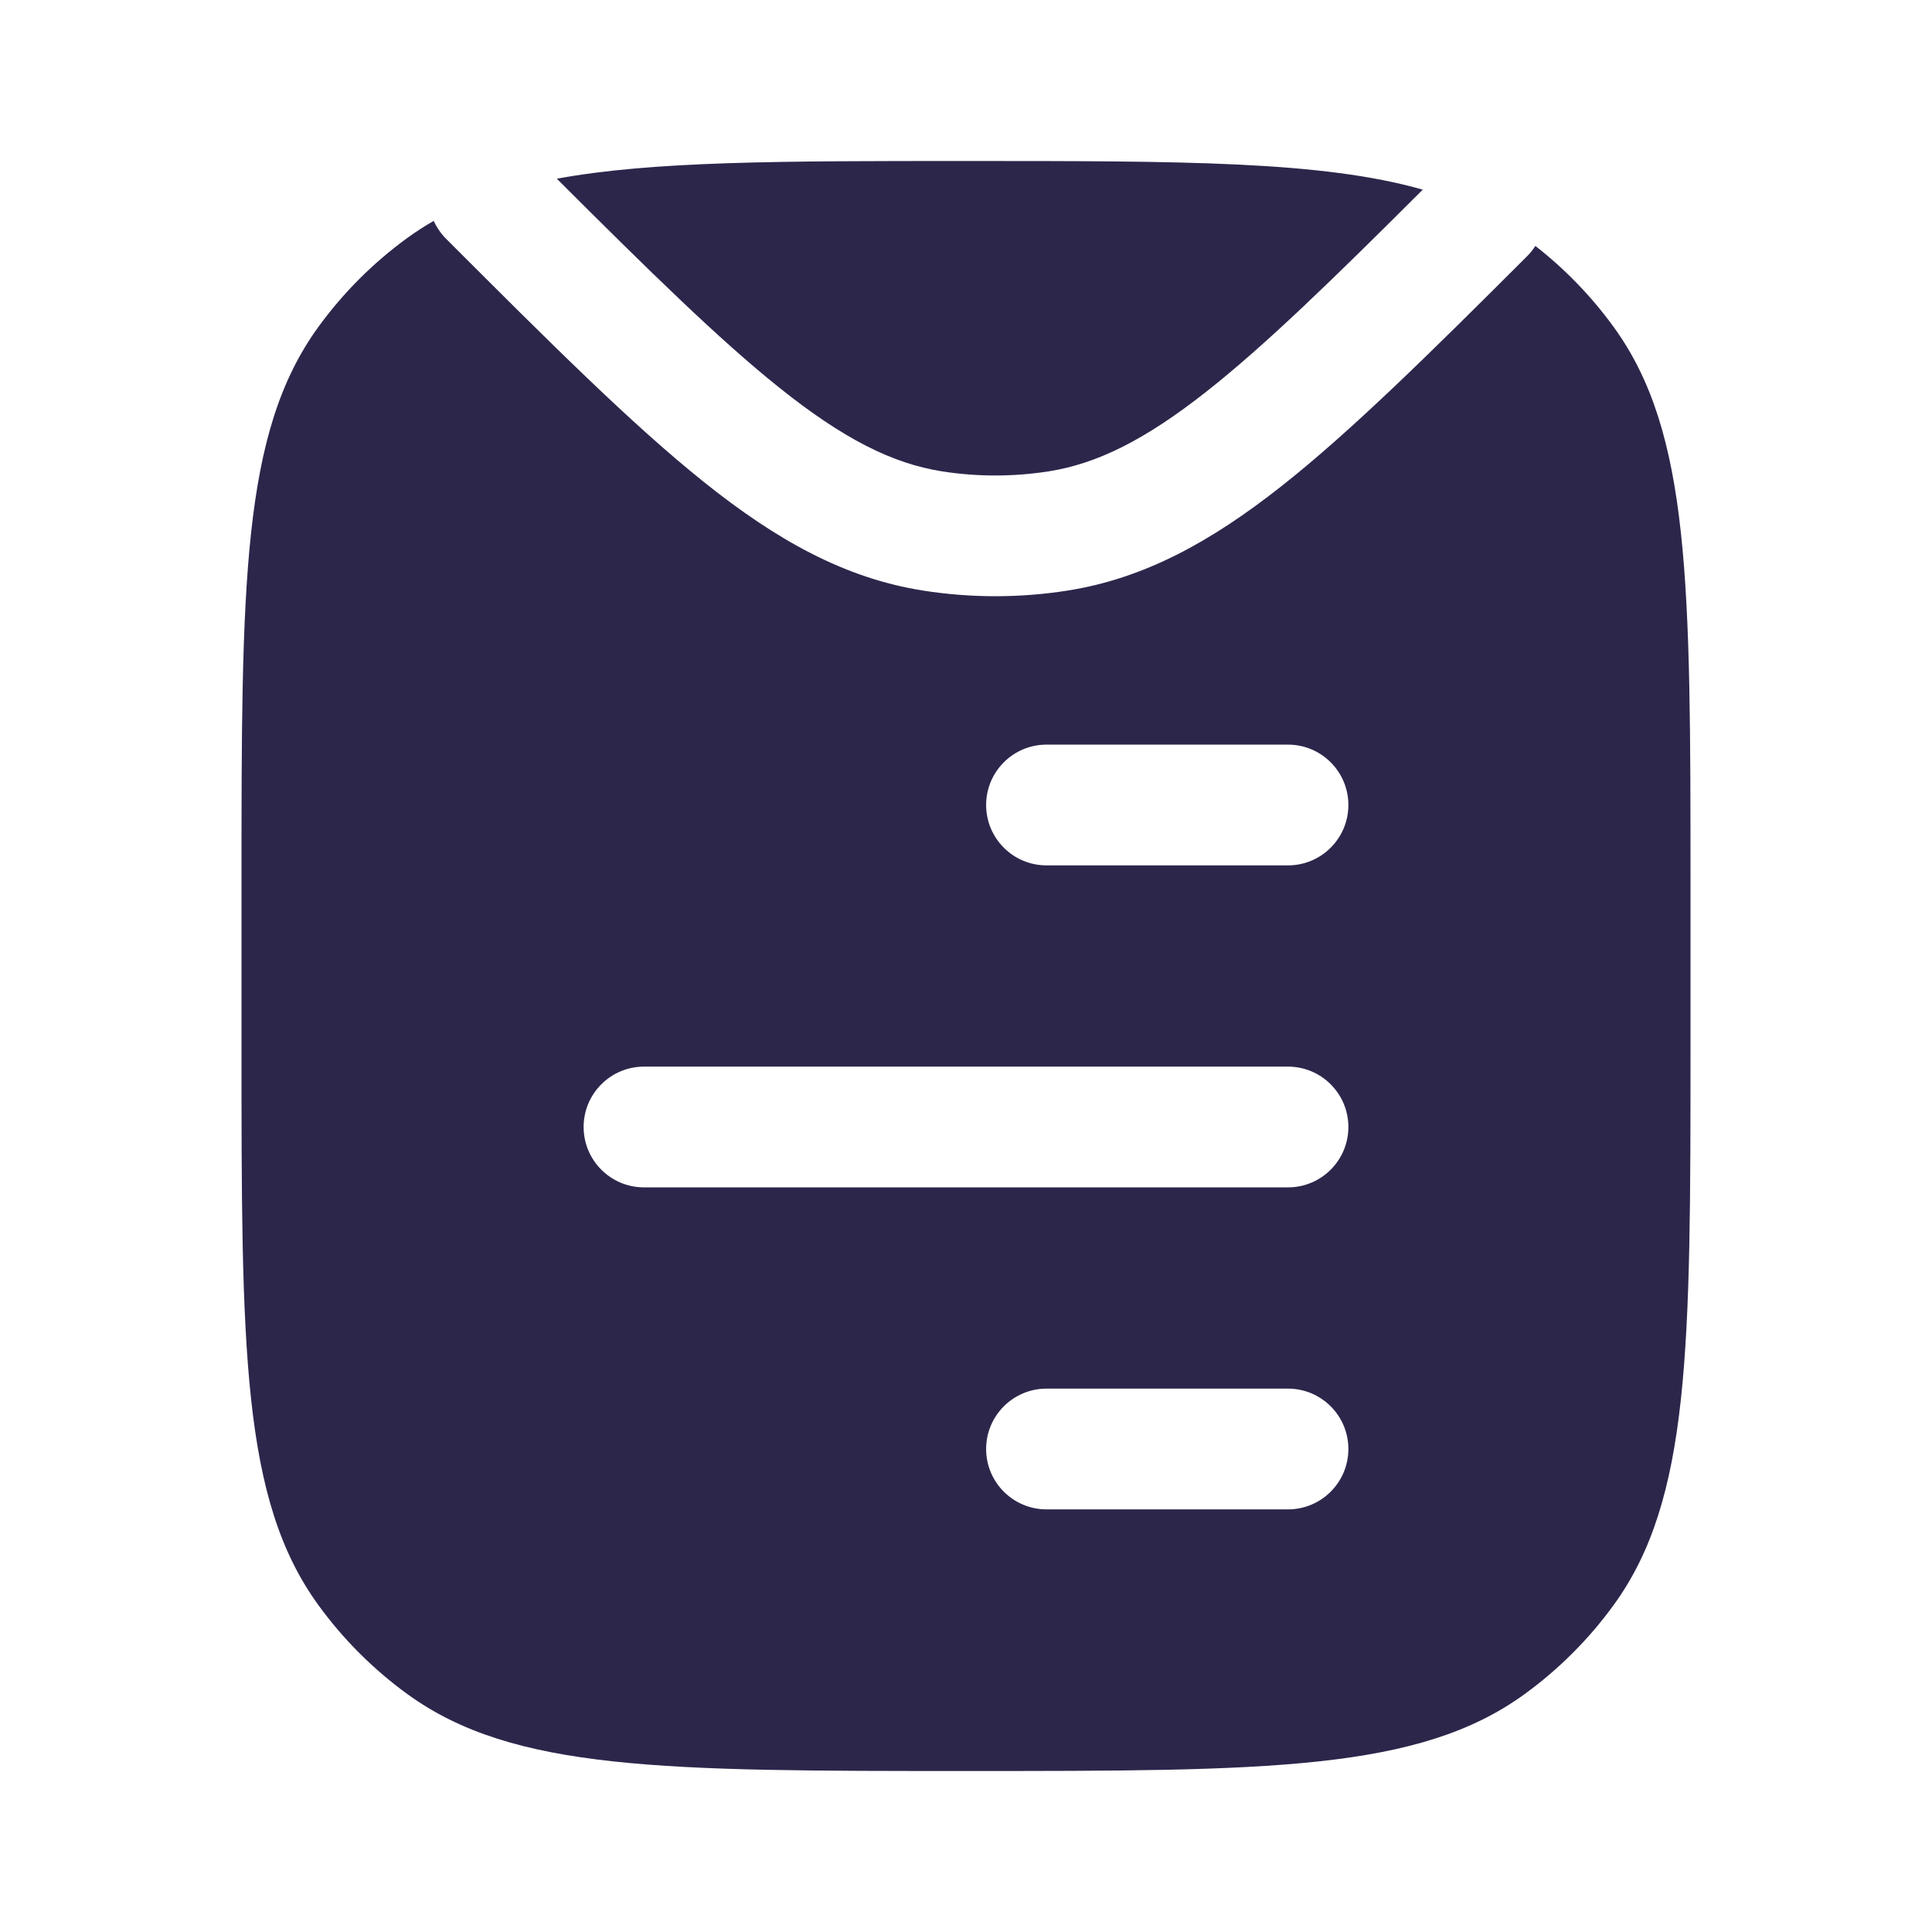 <svg xmlns="http://www.w3.org/2000/svg" width="24" height="24" viewBox="0 0 24 24">
  <defs/>
  <path fill="#2D264B" d="M5.061,2.955 C5.166,2.879 5.275,2.808 5.388,2.744 C5.424,2.824 5.476,2.9 5.542,2.967 C6.832,4.257 7.845,5.268 8.738,5.983 C9.642,6.707 10.489,7.182 11.465,7.336 C12.061,7.43 12.668,7.43 13.264,7.336 C14.212,7.186 15.038,6.733 15.914,6.043 C16.778,5.362 17.749,4.403 18.971,3.182 C19.01,3.143 19.044,3.1 19.073,3.055 C19.442,3.343 19.77,3.682 20.045,4.061 C21,5.375 21,7.25 21,11 L21,13 C21,16.75 21,18.625 20.045,19.939 C19.737,20.363 19.363,20.737 18.939,21.045 C17.625,22 15.75,22 12,22 C8.25,22 6.375,22 5.061,21.045 C4.637,20.737 4.263,20.363 3.955,19.939 C3,18.625 3,16.75 3,13 L3,11 C3,7.25 3,5.375 3.955,4.061 C4.263,3.637 4.637,3.263 5.061,2.955 Z M8,13.25 C7.586,13.25 7.25,13.586 7.25,14 C7.25,14.414 7.586,14.75 8,14.75 L16,14.75 C16.414,14.75 16.75,14.414 16.75,14 C16.75,13.586 16.414,13.25 16,13.25 Z M13,9.25 C12.586,9.25 12.25,9.586 12.25,10 C12.25,10.414 12.586,10.75 13,10.75 L16,10.75 C16.414,10.75 16.75,10.414 16.75,10 C16.75,9.586 16.414,9.25 16,9.25 Z M13,17.25 C12.586,17.25 12.25,17.586 12.25,18 C12.25,18.414 12.586,18.75 13,18.75 L16,18.75 C16.414,18.75 16.75,18.414 16.75,18 C16.75,17.586 16.414,17.25 16,17.25 Z"/>
  <path fill="#2D264B" d="M12,2 C14.7,2 16.428,2 17.674,2.356 C16.554,3.474 15.716,4.29 14.986,4.865 C14.216,5.471 13.626,5.76 13.029,5.855 C12.588,5.924 12.14,5.924 11.699,5.855 C11.085,5.757 10.478,5.454 9.676,4.812 C8.929,4.214 8.069,3.37 6.917,2.22 C8.109,2 9.702,2 12,2 Z"/>
</svg>

